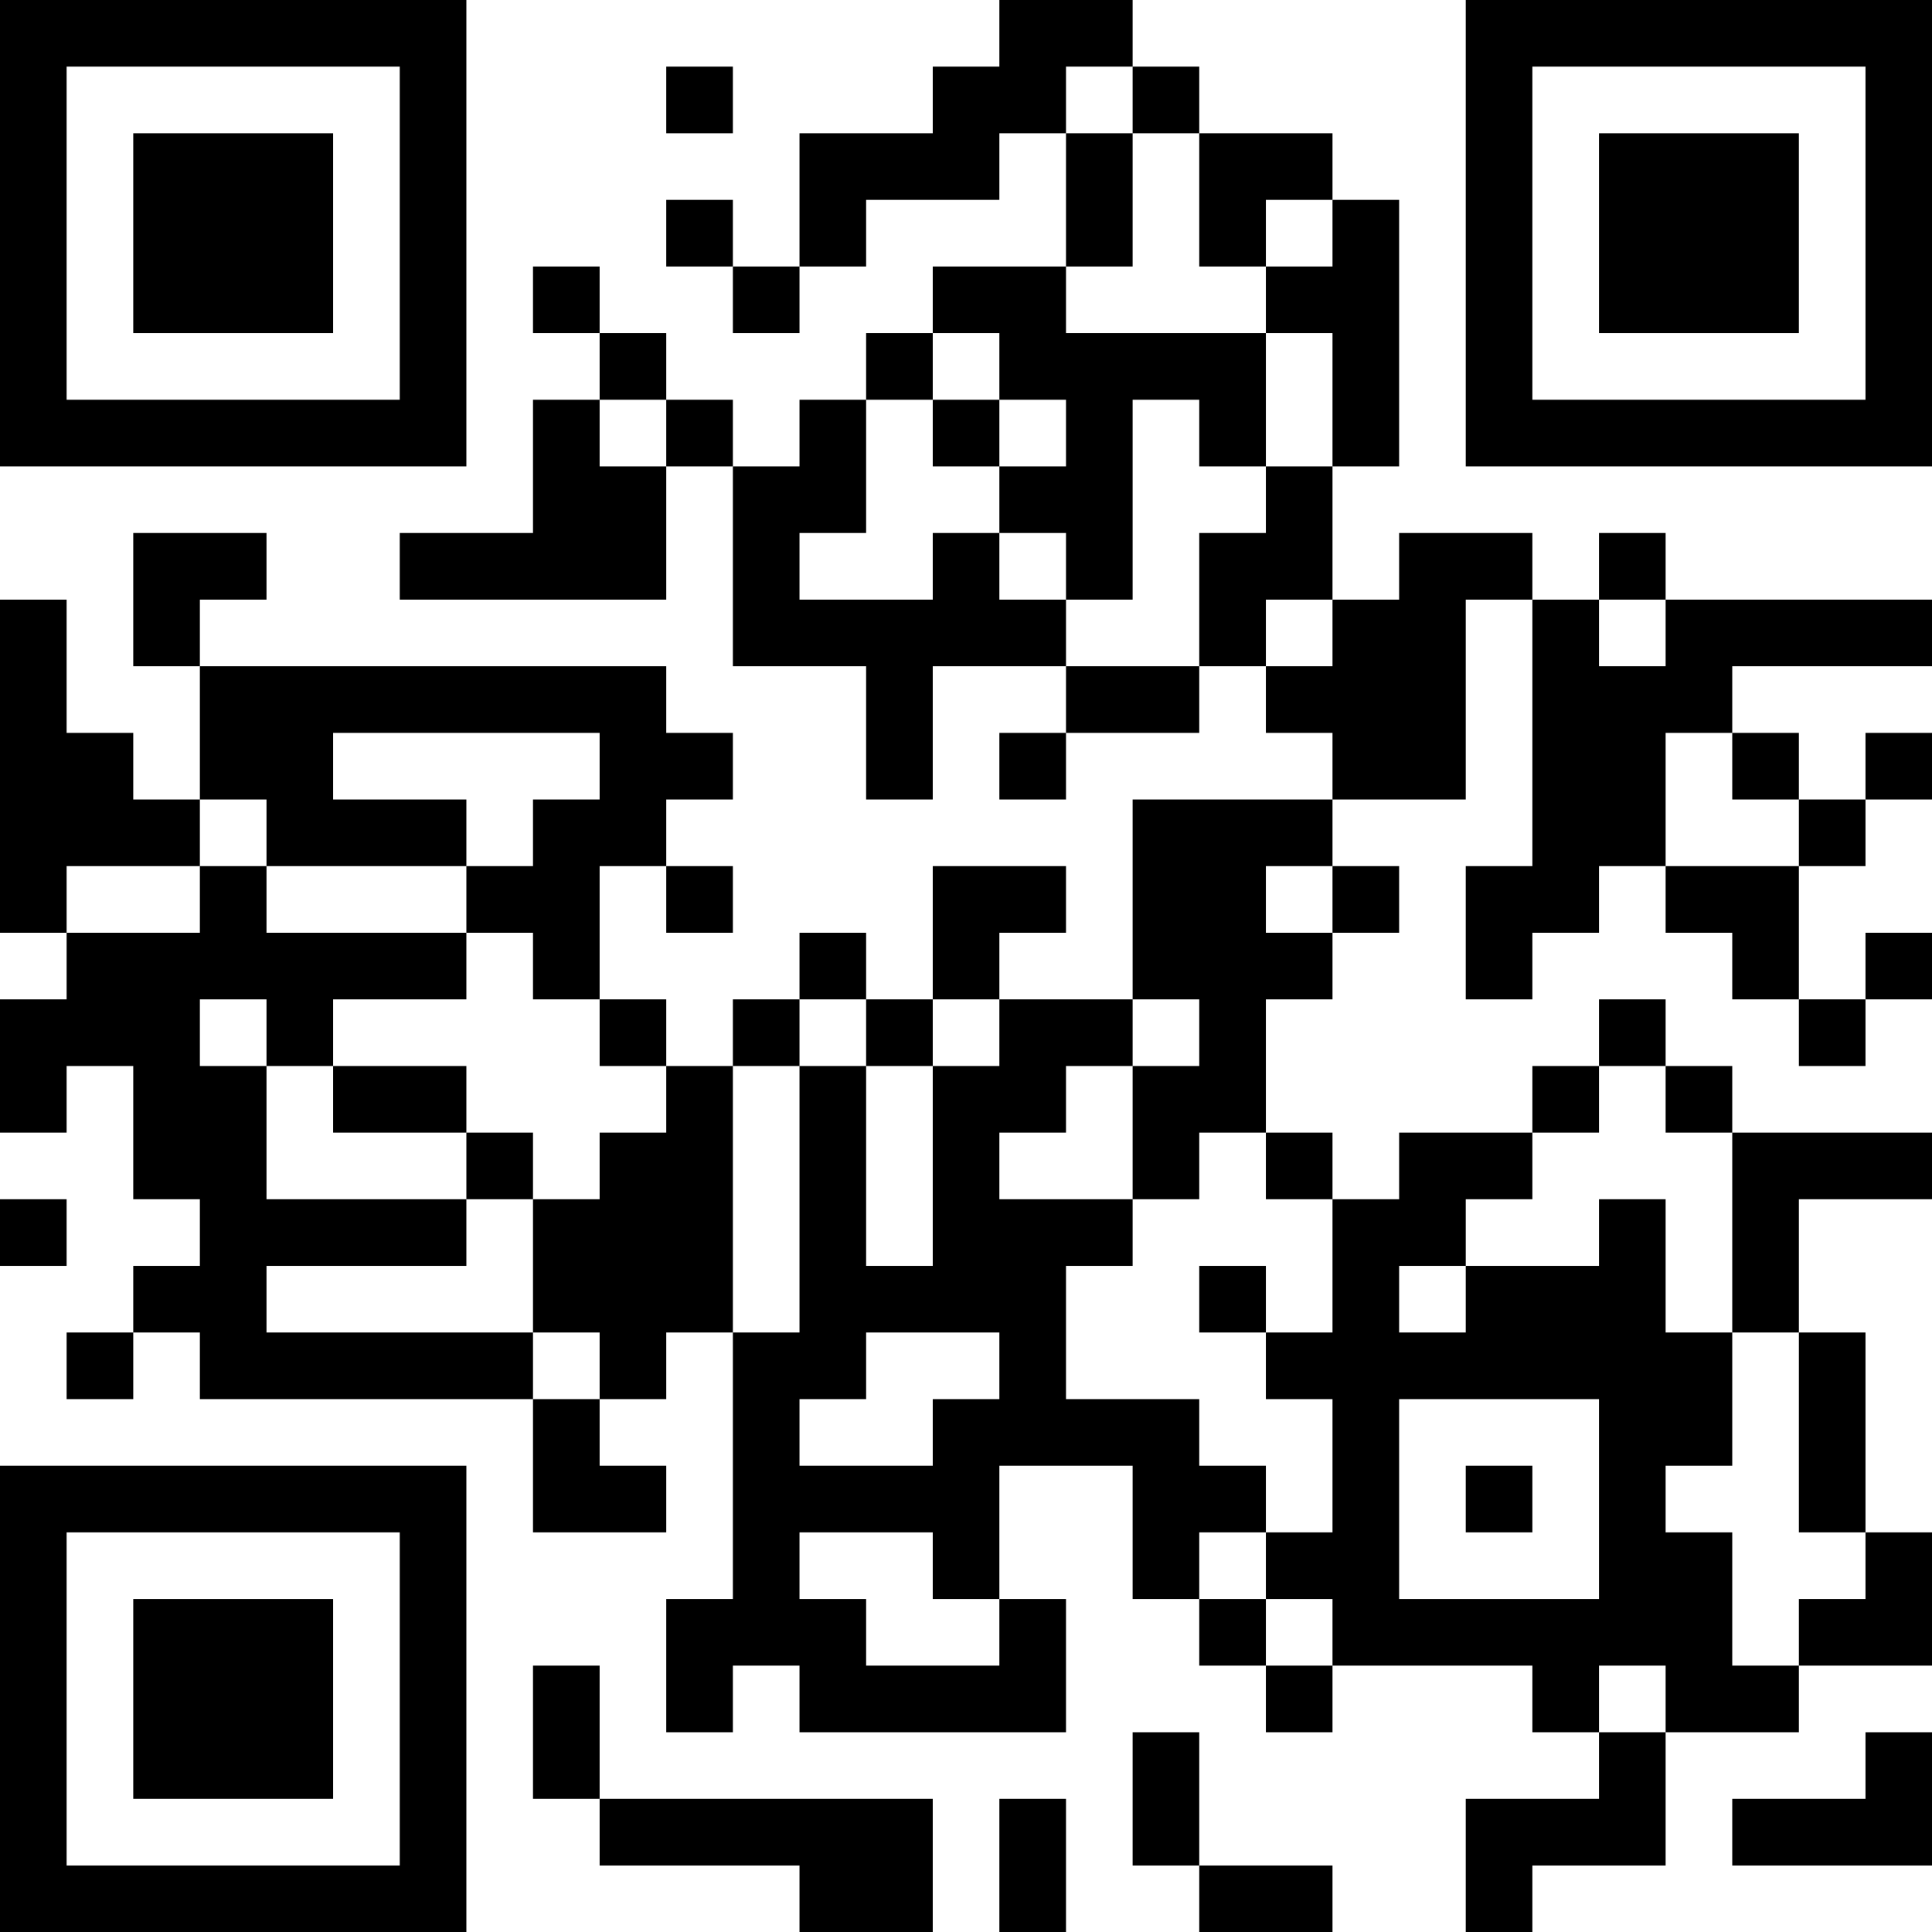 <?xml version="1.0" encoding="UTF-8"?>
<svg xmlns="http://www.w3.org/2000/svg" version="1.1" width="200" height="200" viewBox="0 0 200 200"><rect x="0" y="0" width="200" height="200" fill="#ffffff"/><g transform="scale(6.897)"><g transform="translate(0,0)"><path fill-rule="evenodd" d="M15 0L15 1L14 1L14 2L12 2L12 4L11 4L11 3L10 3L10 4L11 4L11 5L12 5L12 4L13 4L13 3L15 3L15 2L16 2L16 4L14 4L14 5L13 5L13 6L12 6L12 7L11 7L11 6L10 6L10 5L9 5L9 4L8 4L8 5L9 5L9 6L8 6L8 8L6 8L6 9L10 9L10 7L11 7L11 10L13 10L13 12L14 12L14 10L16 10L16 11L15 11L15 12L16 12L16 11L18 11L18 10L19 10L19 11L20 11L20 12L17 12L17 15L15 15L15 14L16 14L16 13L14 13L14 15L13 15L13 14L12 14L12 15L11 15L11 16L10 16L10 15L9 15L9 13L10 13L10 14L11 14L11 13L10 13L10 12L11 12L11 11L10 11L10 10L3 10L3 9L4 9L4 8L2 8L2 10L3 10L3 12L2 12L2 11L1 11L1 9L0 9L0 14L1 14L1 15L0 15L0 17L1 17L1 16L2 16L2 18L3 18L3 19L2 19L2 20L1 20L1 21L2 21L2 20L3 20L3 21L8 21L8 23L10 23L10 22L9 22L9 21L10 21L10 20L11 20L11 24L10 24L10 26L11 26L11 25L12 25L12 26L16 26L16 24L15 24L15 22L17 22L17 24L18 24L18 25L19 25L19 26L20 26L20 25L23 25L23 26L24 26L24 27L22 27L22 29L23 29L23 28L25 28L25 26L27 26L27 25L29 25L29 23L28 23L28 20L27 20L27 18L29 18L29 17L26 17L26 16L25 16L25 15L24 15L24 16L23 16L23 17L21 17L21 18L20 18L20 17L19 17L19 15L20 15L20 14L21 14L21 13L20 13L20 12L22 12L22 9L23 9L23 13L22 13L22 15L23 15L23 14L24 14L24 13L25 13L25 14L26 14L26 15L27 15L27 16L28 16L28 15L29 15L29 14L28 14L28 15L27 15L27 13L28 13L28 12L29 12L29 11L28 11L28 12L27 12L27 11L26 11L26 10L29 10L29 9L25 9L25 8L24 8L24 9L23 9L23 8L21 8L21 9L20 9L20 7L21 7L21 3L20 3L20 2L18 2L18 1L17 1L17 0ZM10 1L10 2L11 2L11 1ZM16 1L16 2L17 2L17 4L16 4L16 5L19 5L19 7L18 7L18 6L17 6L17 9L16 9L16 8L15 8L15 7L16 7L16 6L15 6L15 5L14 5L14 6L13 6L13 8L12 8L12 9L14 9L14 8L15 8L15 9L16 9L16 10L18 10L18 8L19 8L19 7L20 7L20 5L19 5L19 4L20 4L20 3L19 3L19 4L18 4L18 2L17 2L17 1ZM9 6L9 7L10 7L10 6ZM14 6L14 7L15 7L15 6ZM19 9L19 10L20 10L20 9ZM24 9L24 10L25 10L25 9ZM5 11L5 12L7 12L7 13L4 13L4 12L3 12L3 13L1 13L1 14L3 14L3 13L4 13L4 14L7 14L7 15L5 15L5 16L4 16L4 15L3 15L3 16L4 16L4 18L7 18L7 19L4 19L4 20L8 20L8 21L9 21L9 20L8 20L8 18L9 18L9 17L10 17L10 16L9 16L9 15L8 15L8 14L7 14L7 13L8 13L8 12L9 12L9 11ZM25 11L25 13L27 13L27 12L26 12L26 11ZM19 13L19 14L20 14L20 13ZM12 15L12 16L11 16L11 20L12 20L12 16L13 16L13 19L14 19L14 16L15 16L15 15L14 15L14 16L13 16L13 15ZM17 15L17 16L16 16L16 17L15 17L15 18L17 18L17 19L16 19L16 21L18 21L18 22L19 22L19 23L18 23L18 24L19 24L19 25L20 25L20 24L19 24L19 23L20 23L20 21L19 21L19 20L20 20L20 18L19 18L19 17L18 17L18 18L17 18L17 16L18 16L18 15ZM5 16L5 17L7 17L7 18L8 18L8 17L7 17L7 16ZM24 16L24 17L23 17L23 18L22 18L22 19L21 19L21 20L22 20L22 19L24 19L24 18L25 18L25 20L26 20L26 22L25 22L25 23L26 23L26 25L27 25L27 24L28 24L28 23L27 23L27 20L26 20L26 17L25 17L25 16ZM0 18L0 19L1 19L1 18ZM18 19L18 20L19 20L19 19ZM13 20L13 21L12 21L12 22L14 22L14 21L15 21L15 20ZM21 21L21 24L24 24L24 21ZM22 22L22 23L23 23L23 22ZM12 23L12 24L13 24L13 25L15 25L15 24L14 24L14 23ZM8 25L8 27L9 27L9 28L12 28L12 29L14 29L14 27L9 27L9 25ZM24 25L24 26L25 26L25 25ZM17 26L17 28L18 28L18 29L20 29L20 28L18 28L18 26ZM28 26L28 27L26 27L26 28L29 28L29 26ZM15 27L15 29L16 29L16 27ZM0 0L0 7L7 7L7 0ZM1 1L1 6L6 6L6 1ZM2 2L2 5L5 5L5 2ZM22 0L22 7L29 7L29 0ZM23 1L23 6L28 6L28 1ZM24 2L24 5L27 5L27 2ZM0 22L0 29L7 29L7 22ZM1 23L1 28L6 28L6 23ZM2 24L2 27L5 27L5 24Z" fill="#000000"/></g></g></svg>
